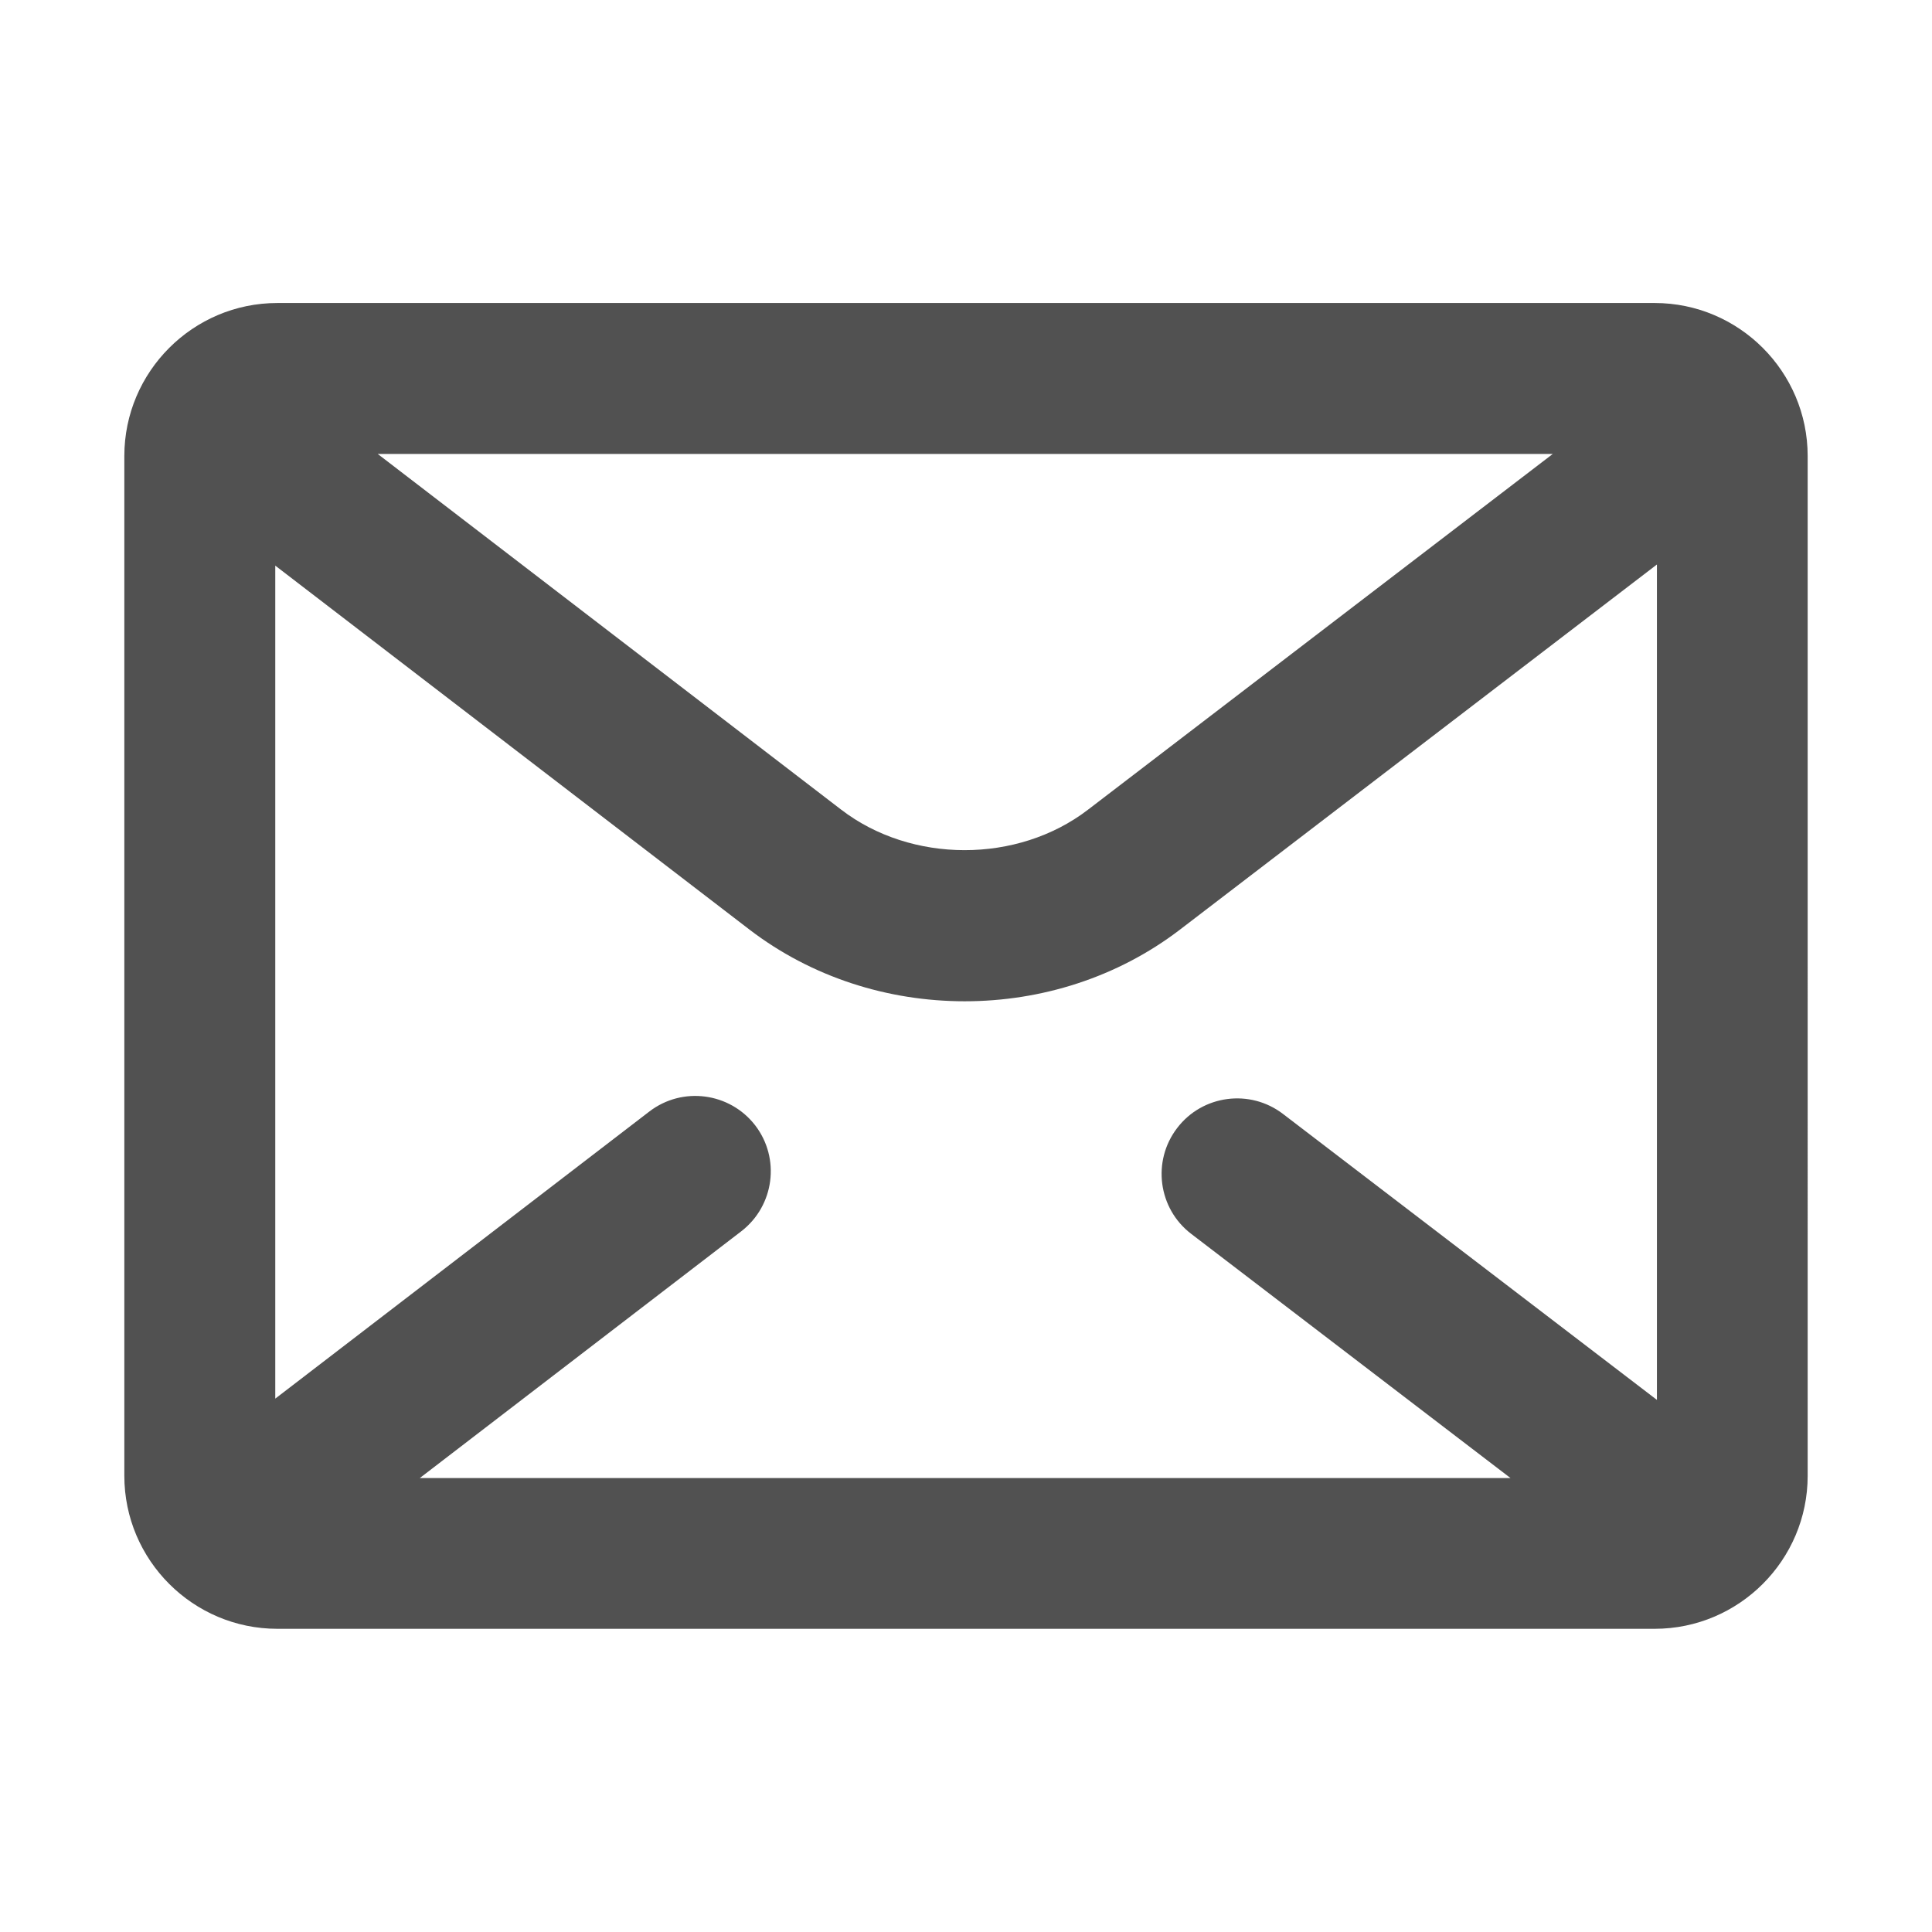 <?xml version="1.0" standalone="no"?><!DOCTYPE svg PUBLIC "-//W3C//DTD SVG 1.1//EN" "http://www.w3.org/Graphics/SVG/1.1/DTD/svg11.dtd"><svg t="1718443063901" class="icon" viewBox="0 0 1024 1024" version="1.1" xmlns="http://www.w3.org/2000/svg" p-id="12407" xmlns:xlink="http://www.w3.org/1999/xlink" width="200" height="200"><path d="M877 160.6H147c-44.7 0-81.1 36.4-81.1 81.1v540.5c0 44.7 36.4 81.1 81.1 81.1h730c44.7 0 81.1-36.4 81.1-81.1V241.7c0-44.7-36.4-81.1-81.1-81.1z m1.1 581.3L680 590.4c-17.5-13.4-42.7-10.1-56.1 7.5-13.4 17.5-10.1 42.7 7.5 56.1l169.2 129.4H222.5l170.4-130.8c17.5-13.5 20.8-38.6 7.4-56.1-13.5-17.5-38.6-20.8-56.1-7.4L145.9 741.3V299.8l251.2 192.8c33.1 25.4 73.6 38.1 114.2 38.1 40.5 0 80.9-12.6 114-37.9l252.9-193.6v442.7zM200.2 240.6H823L576.6 429.2c-37.3 28.6-93.6 28.5-130.8-0.1L200.2 240.6z" fill="#515151" p-id="12408"></path></svg>